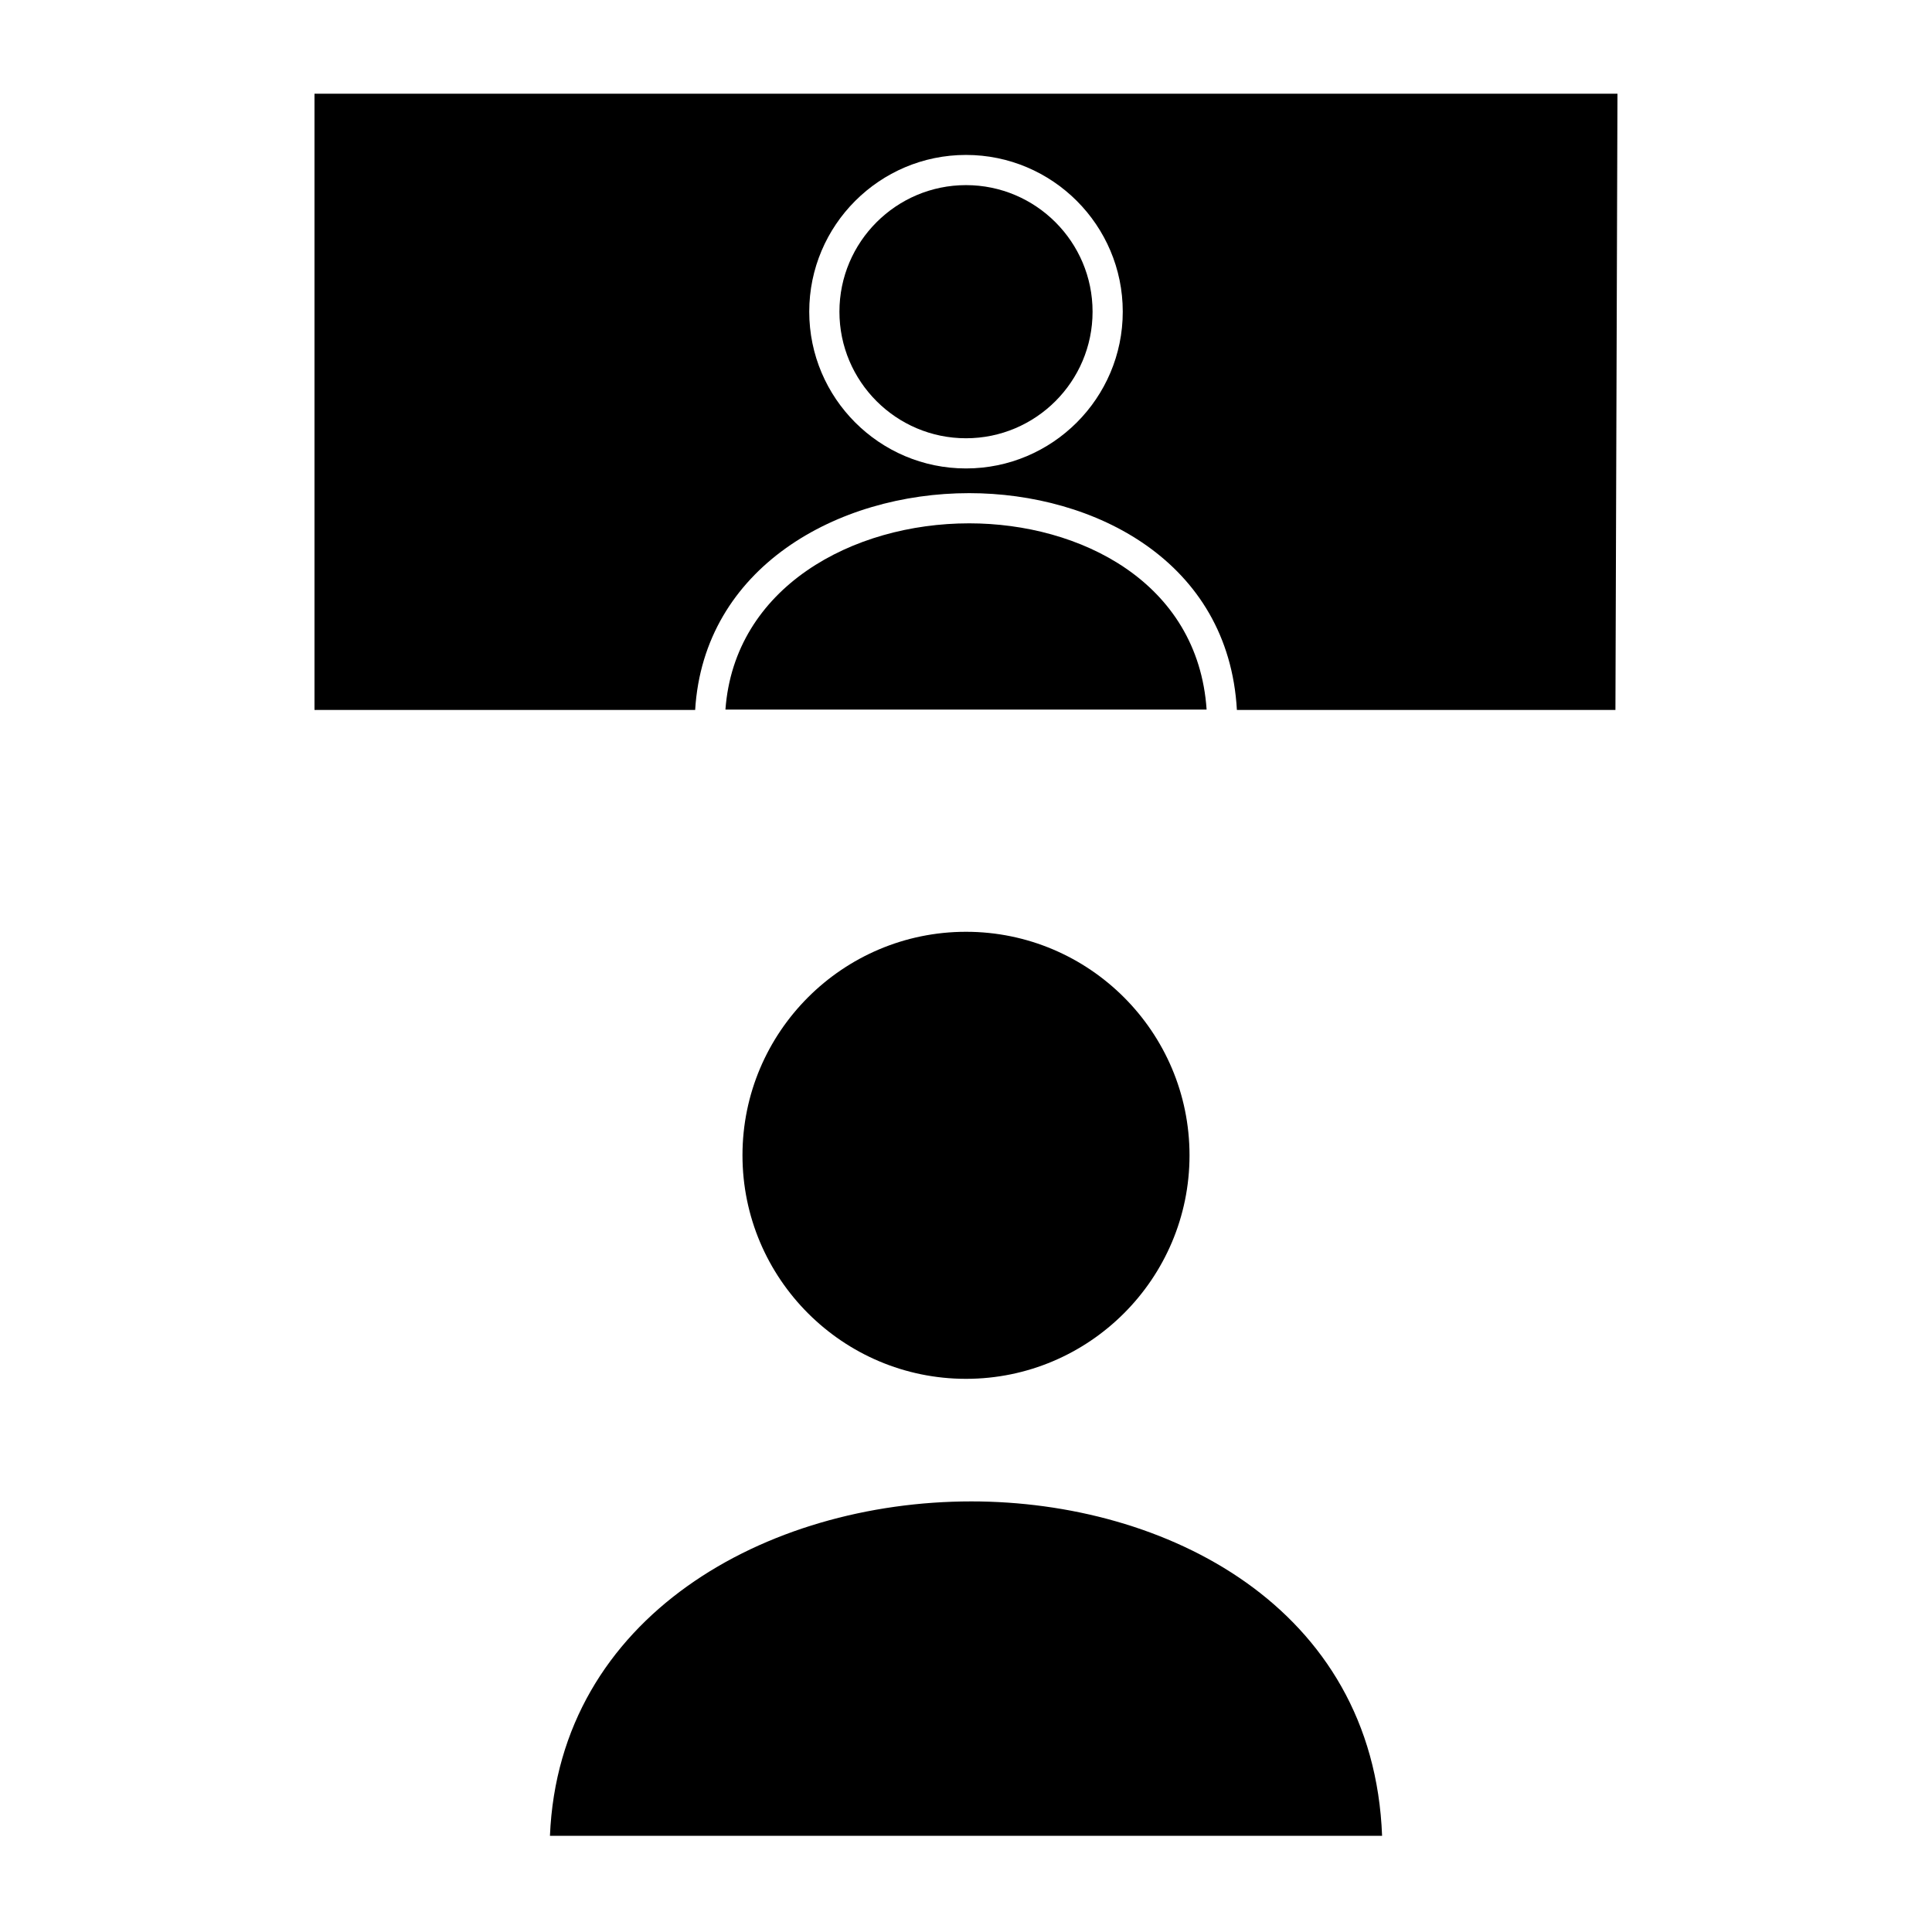 <?xml version="1.0" ?><!DOCTYPE svg  PUBLIC '-//W3C//DTD SVG 1.1//EN'  'http://www.w3.org/Graphics/SVG/1.1/DTD/svg11.dtd'><svg height="512px" style="enable-background:new 0 0 512 512;" version="1.1" viewBox="0 0 512 512" width="512px" xml:space="preserve" xmlns="http://www.w3.org/2000/svg" xmlns:xlink="http://www.w3.org/1999/xlink"><g id="_x34_11_x2C_chat_x2C_conference_x2C_video_x2C_online"><g><path d="M315.235,306.17c0-32.662-26.573-59.236-59.235-59.236c-32.663,0-59.235,26.574-59.235,59.236    s26.573,59.236,59.235,59.236C288.662,365.406,315.235,338.832,315.235,306.17z"/><path d="M257.422,397.887c-54.31,0-109.273,30.422-111.682,88.627h220.527C363.952,425.654,308.77,397.887,257.422,397.887z"/><path d="M256.841,138.688c-30.924,0-62.214,16.934-64.593,49.357h127.516C317.475,154.168,286.084,138.688,256.841,138.688z"/><path d="M256,116.143c18.495,0,33.542-15.047,33.542-33.543c0-18.494-15.047-33.541-33.542-33.541    c-18.496,0-33.542,15.047-33.542,33.541C222.458,101.096,237.504,116.143,256,116.143z"/><path d="M83.343,188.139h100.882c2.288-37.734,37.658-57.451,72.616-57.451c33.147,0,68.743,18.014,70.948,57.451h100.318    l0.537-163.309H83.343V188.139z M256,41.059c22.906,0,41.542,18.635,41.542,41.541S278.906,124.143,256,124.143    c-22.907,0-41.542-18.637-41.542-41.543S233.093,41.059,256,41.059z"/></g></g><g id="Layer_1"/></svg>